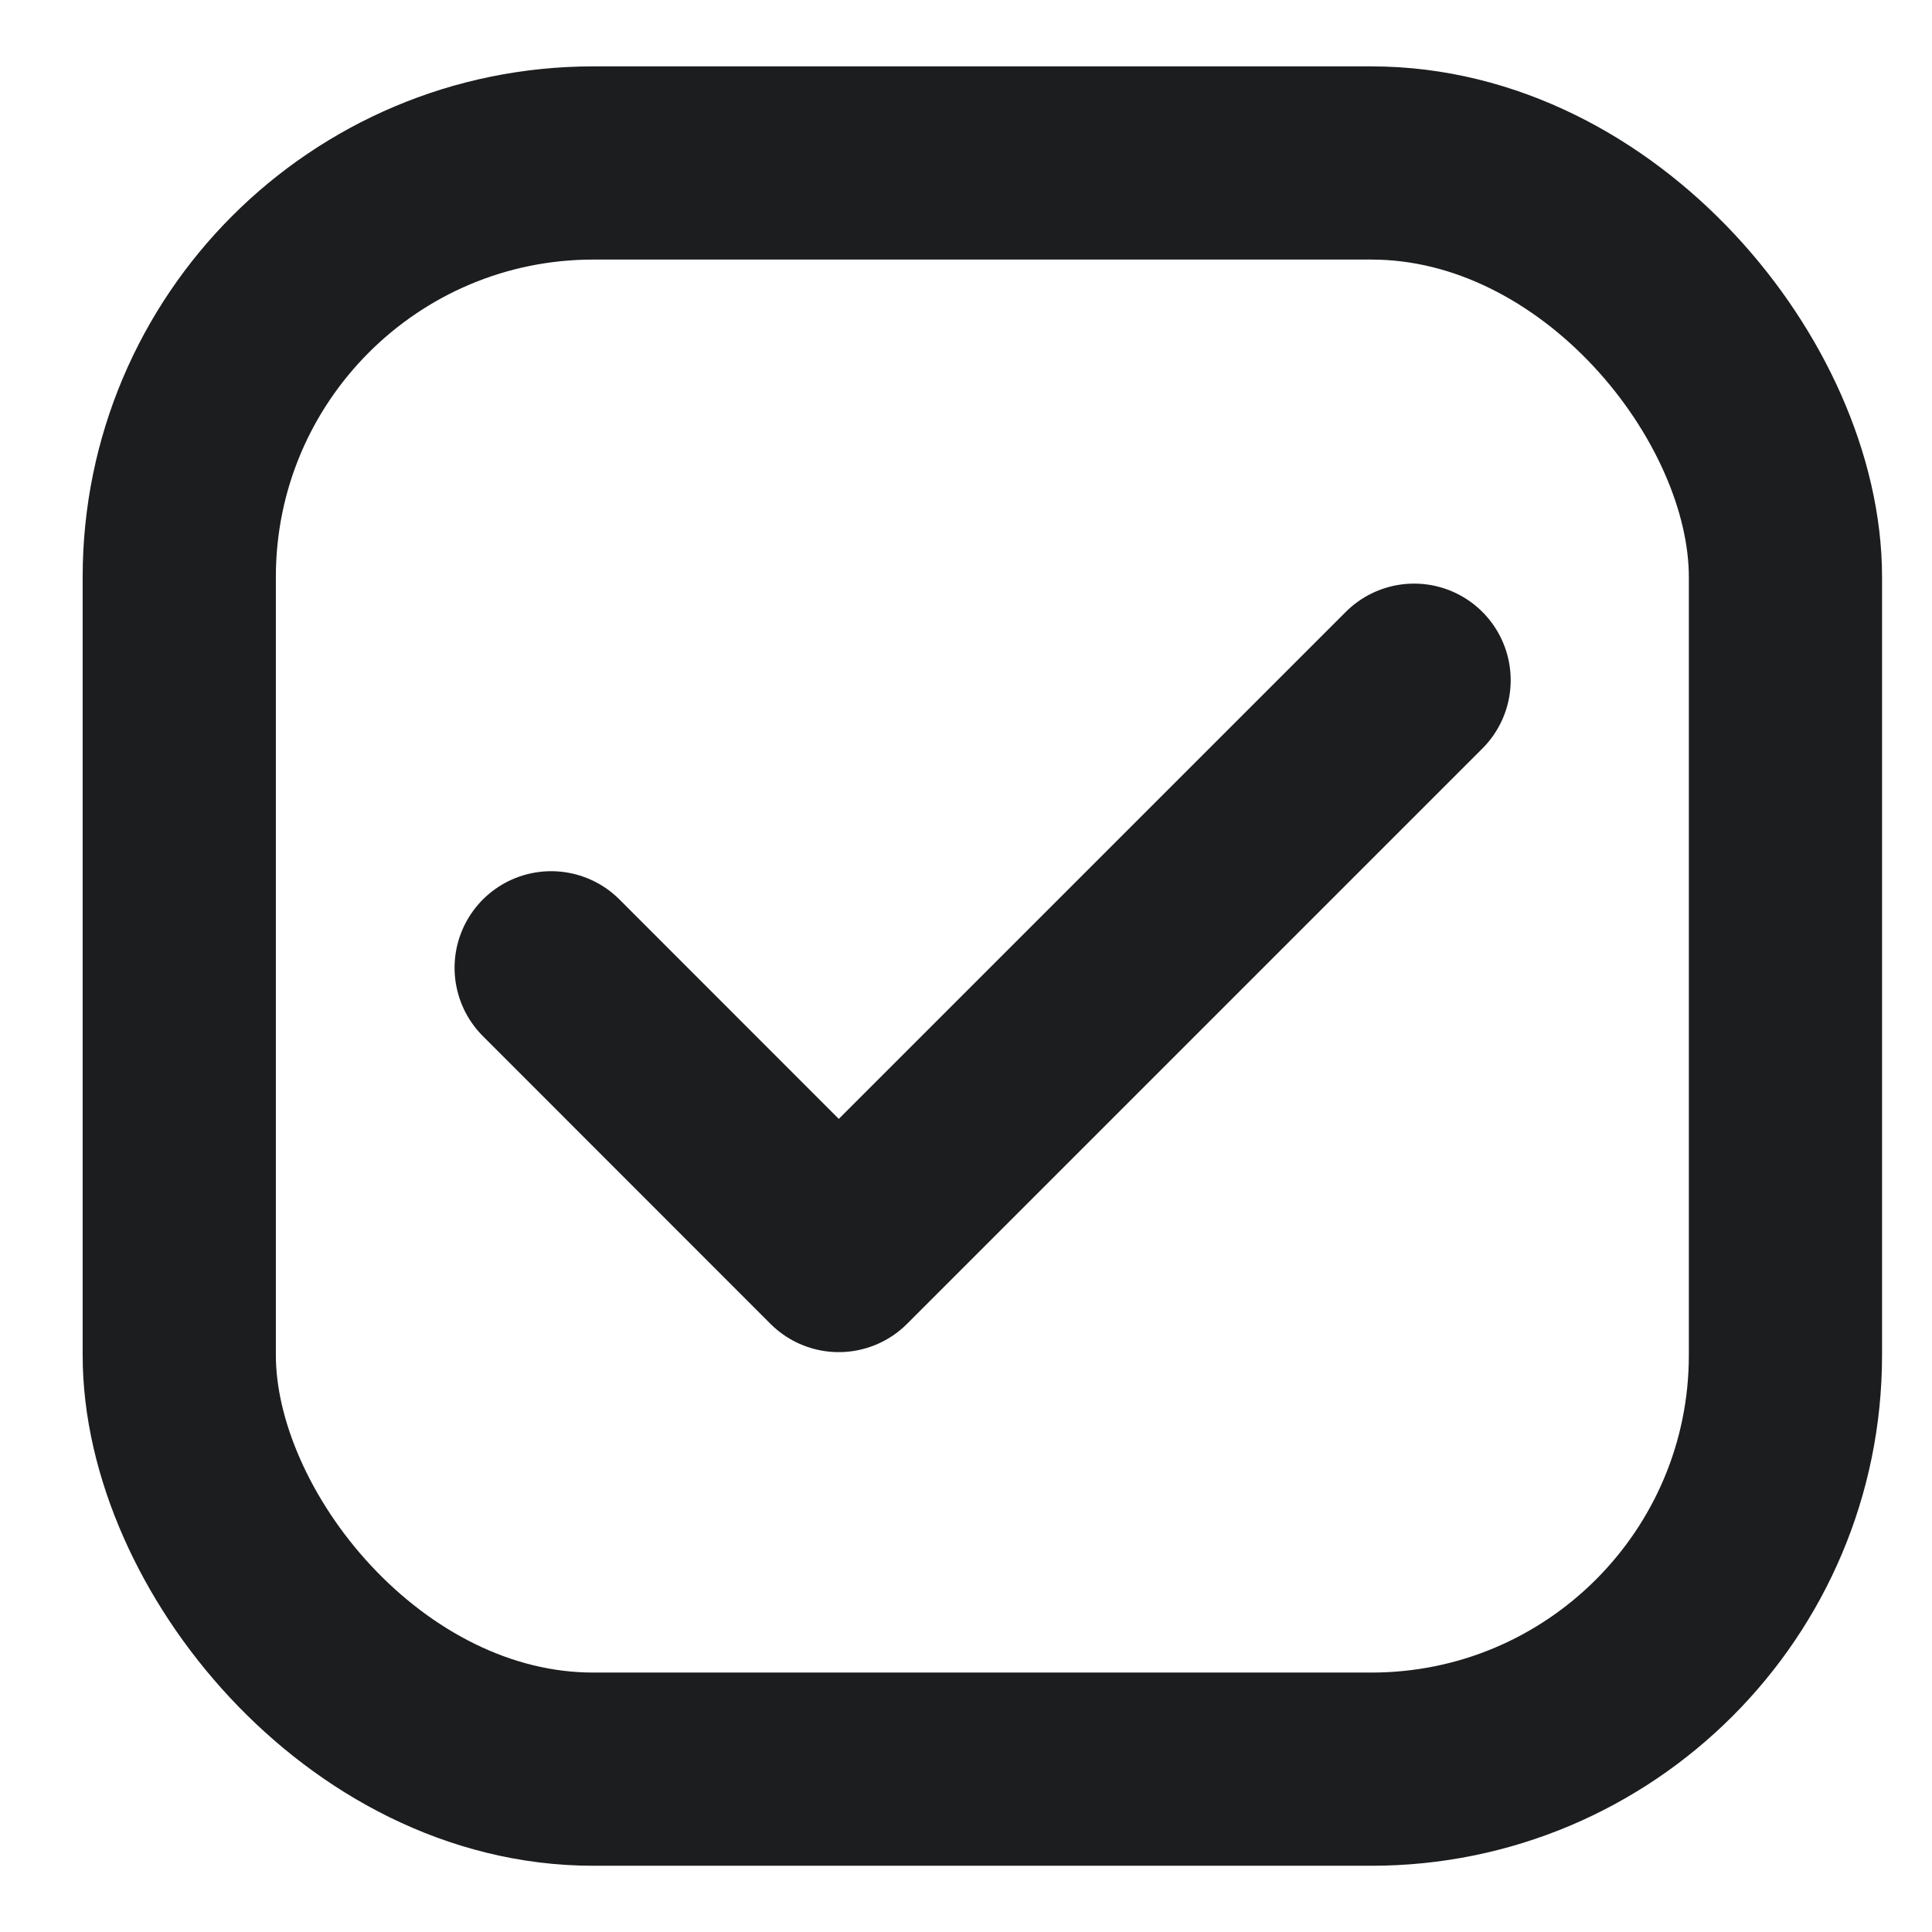 <svg width="16" height="16" viewBox="2 2 14 14" fill="none" xmlns="http://www.w3.org/2000/svg">
  <path d="M5.994 9.013L8.078 11.098L12.247 6.929" stroke="#1C1D1F" stroke-width="1.4" stroke-linecap="round" stroke-linejoin="round"/>
  <rect x="3.299" y="3.181" width="11.639" height="11.639" rx="3" stroke="#1C1D1F" stroke-width="1.4" stroke-linecap="round" stroke-linejoin="round"/>
</svg>

